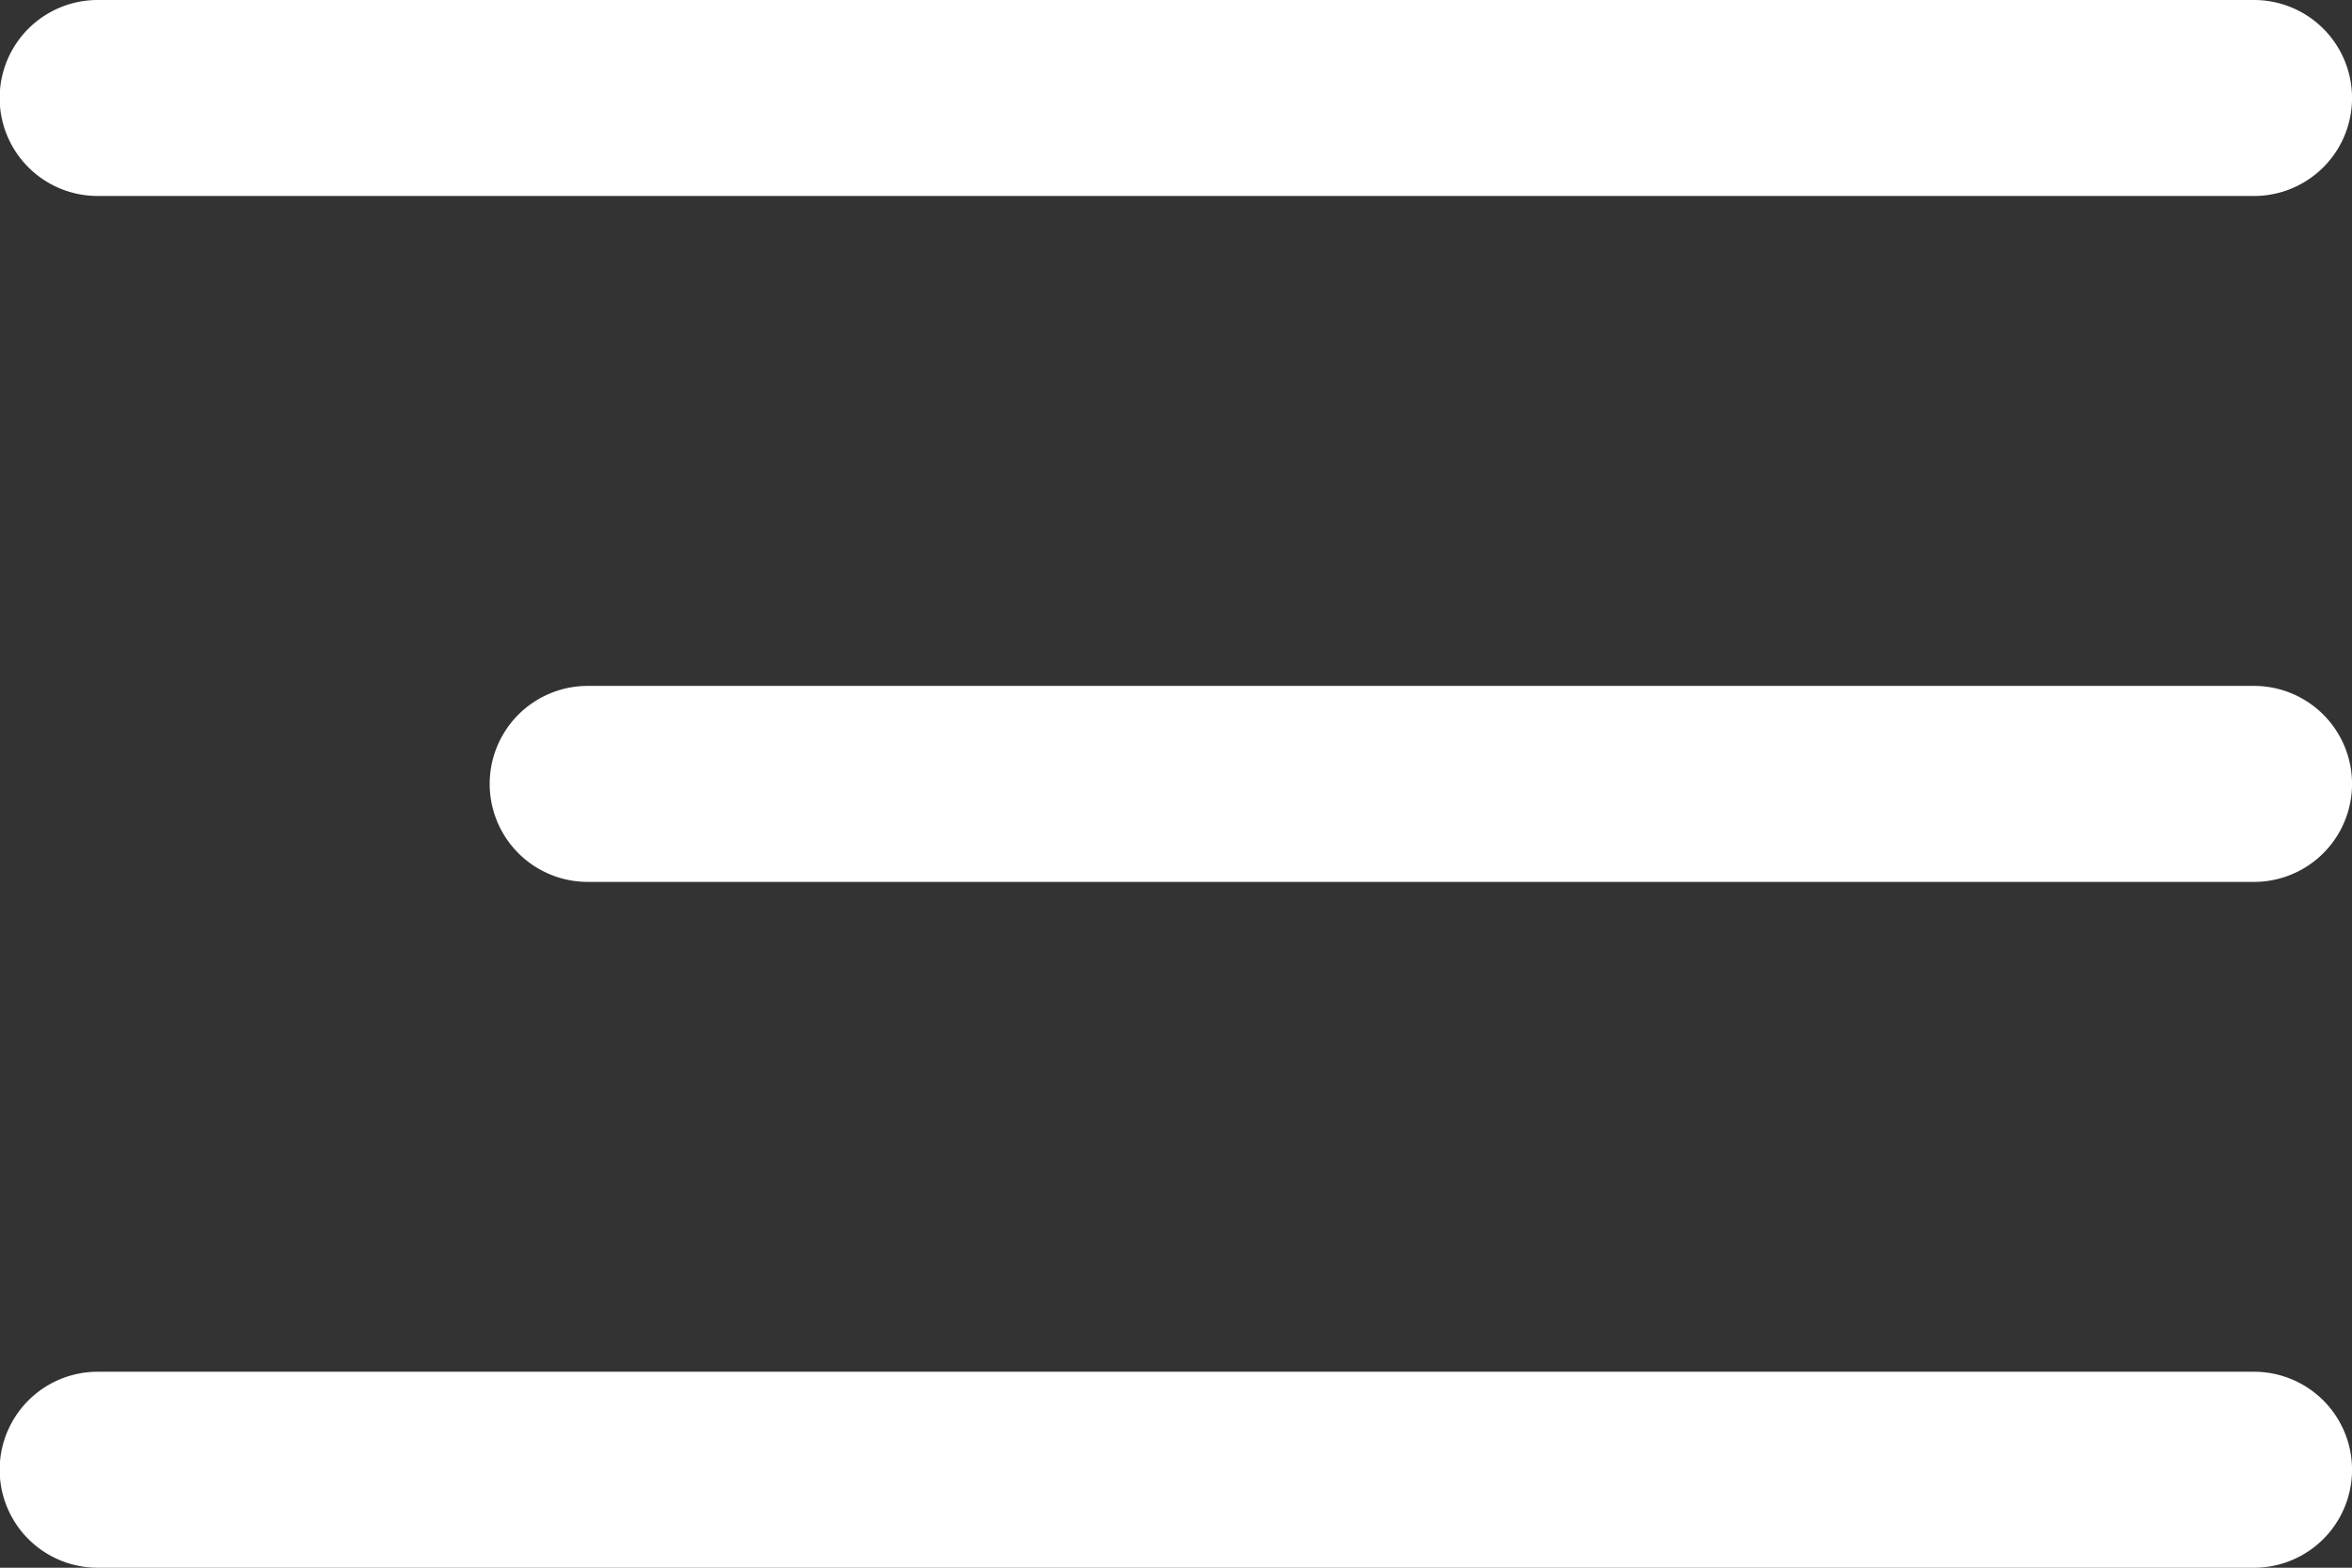<svg xmlns="http://www.w3.org/2000/svg" width="31.304" height="20.87" viewBox="0 0 31.304 20.87">
  <rect x="0" y="0" width="31.304" height="20.87" fill="#333333" stroke="none"/>
  <g id="Menu" transform="translate(0 -9.13)">
    <path id="Path_1063" data-name="Path 1063" d="M63.478,114.609H41.3a1.3,1.3,0,1,1,0-2.609H63.478a1.3,1.3,0,0,1,0,2.609" transform="translate(-33.478 -93.739)" fill="#fff"/>
    <path id="Path_1064" data-name="Path 1064" d="M30,170.609H1.3A1.3,1.3,0,1,1,1.3,168H30a1.3,1.3,0,1,1,0,2.609" transform="translate(0 -140.609)" fill="#fff"/>
    <path id="Path_1065" data-name="Path 1065" d="M30,58.609H1.3A1.3,1.3,0,0,1,1.3,56H30a1.3,1.3,0,0,1,0,2.609" transform="translate(0 -46.87)" fill="#fff"/>
  </g>
</svg>
